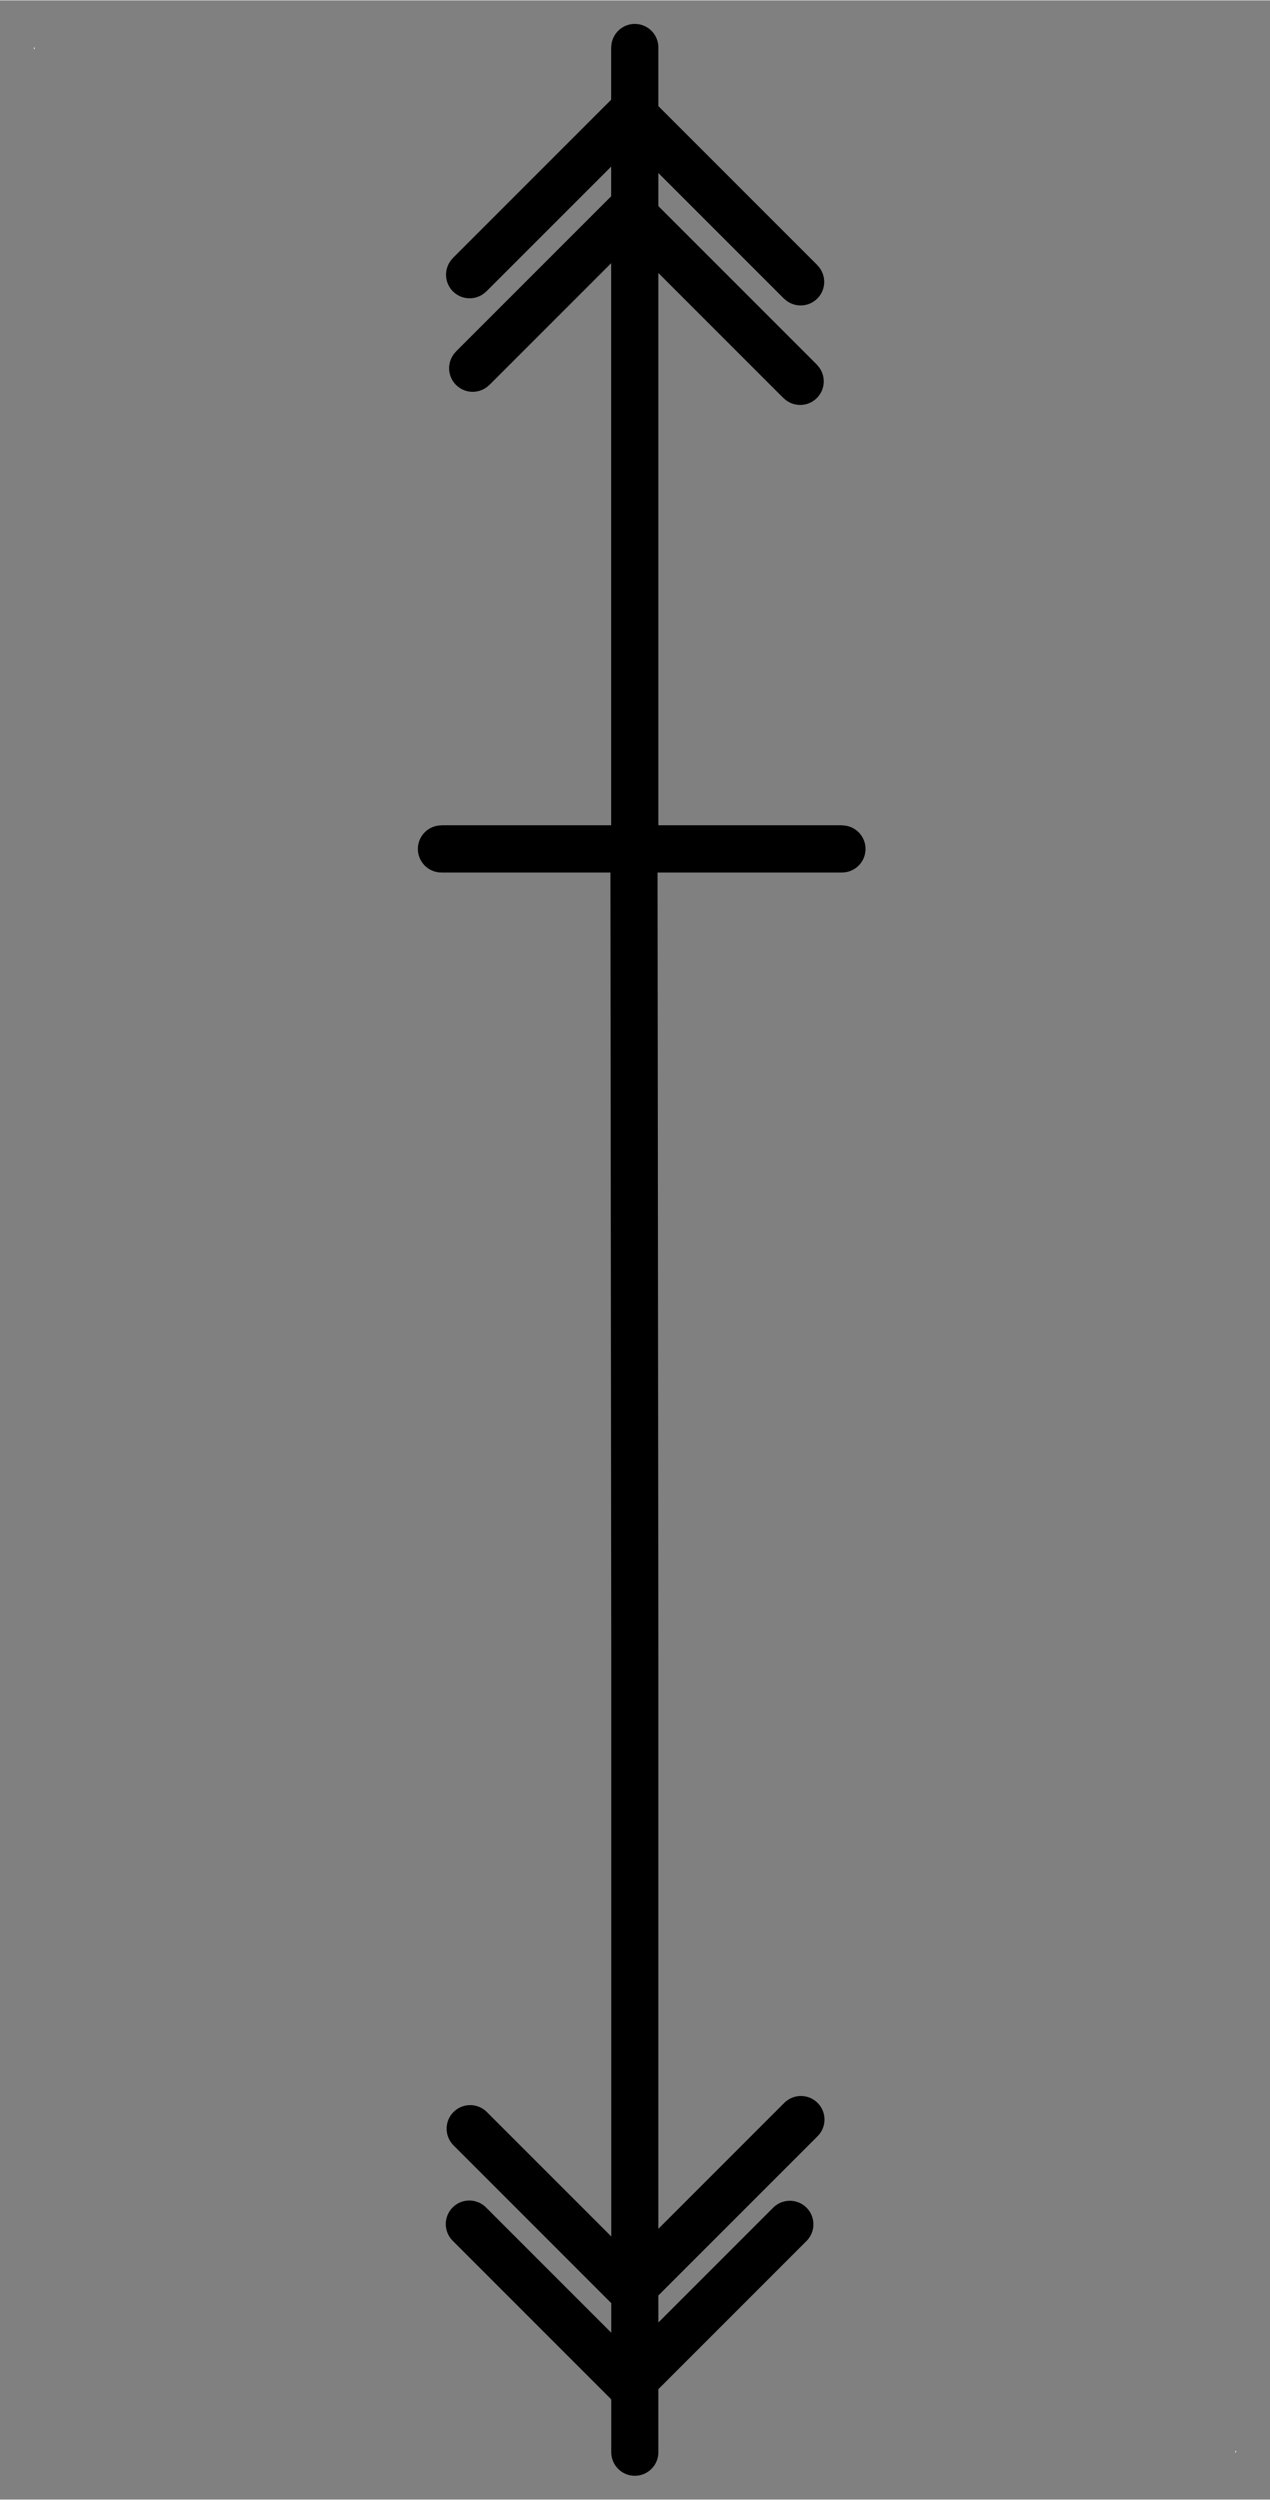 <?xml version="1.0" encoding="UTF-8" standalone="no"?>
<!-- Généré par Microsoft Visio 11.0, SVG Export, v1.0 OL_EE0116.svg Page 1 -->

<svg
   xmlns:v="http://schemas.microsoft.com/visio/2003/SVGExtensions/"
   xmlns:dc="http://purl.org/dc/elements/1.1/"
   xmlns:cc="http://creativecommons.org/ns#"
   xmlns:rdf="http://www.w3.org/1999/02/22-rdf-syntax-ns#"
   xmlns:svg="http://www.w3.org/2000/svg"
   xmlns="http://www.w3.org/2000/svg"
   xmlns:sodipodi="http://sodipodi.sourceforge.net/DTD/sodipodi-0.dtd"
   xmlns:inkscape="http://www.inkscape.org/namespaces/inkscape"
   width="0.374in"
   height="0.736in"
   viewBox="0 0 26.952 53.024"
   xml:space="preserve"
   color-interpolation-filters="sRGB"
   class="st6"
   id="svg2"
   version="1.1"
   inkscape:version="0.48.2 r9819"
   sodipodi:docname="JS Withdrawable Disconnecting Switch On.svg"><rect x="0" y="0" width="26.952" height="53.024" fill="#808080" stroke="none"/><defs
   id="defs180" /><sodipodi:namedview
   pagecolor="#ffffff"
   bordercolor="#666666"
   borderopacity="1"
   objecttolerance="10"
   gridtolerance="10"
   guidetolerance="10"
   inkscape:pageopacity="0"
   inkscape:pageshadow="2"
   inkscape:window-width="1680"
   inkscape:window-height="988"
   id="namedview178"
   showgrid="false"
   inkscape:zoom="28.485425"
   inkscape:cx="20.078592"
   inkscape:cy="32.875971"
   inkscape:window-x="-8"
   inkscape:window-y="-8"
   inkscape:window-maximized="1"
   inkscape:current-layer="svg2" />
	<v:documentProperties
   v:langID="1036"
   v:metric="true"
   v:viewMarkup="false" />
	<style
   type="text/css"
   id="style4">
	
		.st1 {fill:#ffffff;stroke:none;stroke-linecap:round;stroke-linejoin:round;stroke-width:0.72}
		.st2 {fill:none;stroke:#000000;stroke-width:1}
		.st3 {fill:none}
		.st4 {stroke:#000000;stroke-linecap:round;stroke-linejoin:round;stroke-width:1}
		.st5 {fill:none;stroke:none;stroke-width:1}
		.st6 {fill:none;fill-rule:evenodd;font-size:12;overflow:visible;stroke-linecap:square;stroke-miterlimit:3}
	
	</style>
	<g
   v:mID="0"
   v:index="1"
   v:groupContext="foregroundPage"
   id="g6">
		<title
   id="title8">Page 1</title>
		<v:pageProperties
   v:drawingScale="0.0393701"
   v:pageScale="0.0393701"
   v:drawingUnits="24"
   v:shadowOffsetX="8.50394"
   v:shadowOffsetY="-8.50394" />
		<g
   id="group1-1"
   transform="translate(0.72,-1)"
   v:mID="1"
   v:groupContext="group">
			<title
   id="title11">Feuille.1</title>
			<g
   id="shape2-2"
   v:mID="2"
   v:groupContext="shape"
   transform="translate(0,-50.992)">
				<title
   id="title14">Feuille.2</title>
				<rect
   x="0"
   y="52.992"
   width="0.016"
   height="0.032"
   class="st1"
   id="rect16" />
			</g>
			<g
   id="shape3-4"
   v:mID="3"
   v:groupContext="shape"
   transform="translate(25.496,7.10543E-015)">
				<title
   id="title19">Feuille.3</title>
				<rect
   x="0"
   y="52.992"
   width="0.016"
   height="0.032"
   class="st1"
   id="rect21" />
			</g>
		</g>
		<g
   id="group4-6"
   transform="translate(-39.548,18.01) rotate(-90)"
   v:mID="4"
   v:groupContext="group">
			<title
   id="title24">Feuille.4</title>
			<g
   id="shape5-7"
   v:mID="5"
   v:groupContext="shape">
				<title
   id="title27">Feuille.5</title>
				<path
   d="M0 53.02 L17.01 53.02 L0 53.02 Z"
   class="st2"
   id="path29" />
			</g>
			<g
   id="shape6-9"
   v:mID="6"
   v:groupContext="shape">
				<title
   id="title32">Feuille.6</title>
				<path
   d="M0 53.02 L17.01 53.02 L0 53.02 Z"
   class="st3"
   id="path34" />
				<path
   d="M0 53.02 L17.01 53.02"
   class="st4"
   id="path36" />
			</g>
		</g>
		<g
   id="group10-12"
   transform="translate(9.368,-35.016)"
   v:mID="10"
   v:groupContext="group">
			<title
   id="title39">Feuille.6</title>
			<g
   id="shape11-13"
   v:mID="11"
   v:groupContext="shape">
				<title
   id="title42">Feuille.11</title>
				<path
   d="M0 53.02 L8.5 53.02 L0 53.02 Z"
   class="st2"
   id="path44" />
			</g>
			<g
   id="shape12-15"
   v:mID="12"
   v:groupContext="shape">
				<title
   id="title47">Feuille.12</title>
				<path
   d="M0 53.02 L8.5 53.02 L0 53.02 Z"
   class="st3"
   id="path49" />
				<path
   d="M0 53.02 L8.5 53.02"
   class="st4"
   id="path51" />
			</g>
		</g>
		<g
   id="group13-18"
   transform="translate(51.081,-34.919) rotate(45)"
   v:mID="13"
   v:groupContext="group">
			<title
   id="title54">Feuille.7</title>
			<g
   id="shape14-19"
   v:mID="14"
   v:groupContext="shape">
				<title
   id="title57">Feuille.14</title>
				<path
   d="M0 53.02 L4.81 53.02 L0 53.02 Z"
   class="st2"
   id="path59" />
			</g>
			<g
   id="shape15-21"
   v:mID="15"
   v:groupContext="shape">
				<title
   id="title62">Feuille.15</title>
				<path
   d="M0 53.02 L4.81 53.02 L0 53.02 Z"
   class="st3"
   id="path64" />
				<path
   d="M0 53.02 L4.81 53.02"
   class="st4"
   id="path66" />
			</g>
		</g>
		<g
   id="group16-24"
   transform="translate(51.071,-32.808) rotate(45)"
   v:mID="16"
   v:groupContext="group">
			<title
   id="title69">Feuille.8</title>
			<g
   id="shape17-25"
   v:mID="17"
   v:groupContext="shape">
				<title
   id="title72">Feuille.17</title>
				<path
   d="M0 53.02 L4.81 53.02 L0 53.02 Z"
   class="st2"
   id="path74" />
			</g>
			<g
   id="shape18-27"
   v:mID="18"
   v:groupContext="shape">
				<title
   id="title77">Feuille.18</title>
				<path
   d="M0 53.02 L4.81 53.02 L0 53.02 Z"
   class="st3"
   id="path79" />
				<path
   d="M0 53.02 L4.81 53.02"
   class="st4"
   id="path81" />
			</g>
		</g>
		<g
   id="group19-30"
   transform="translate(50.923,41.895) rotate(135)"
   v:mID="19"
   v:groupContext="group">
			<title
   id="title84">Feuille.10</title>
			<g
   id="shape20-31"
   v:mID="20"
   v:groupContext="shape">
				<title
   id="title87">Feuille.20</title>
				<path
   d="M0 53.02 L4.81 53.02 L0 53.02 Z"
   class="st2"
   id="path89" />
			</g>
			<g
   id="shape21-33"
   v:mID="21"
   v:groupContext="shape">
				<title
   id="title92">Feuille.21</title>
				<path
   d="M0 53.02 L4.81 53.02 L0 53.02 Z"
   class="st3"
   id="path94" />
				<path
   d="M0 53.02 L4.81 53.02"
   class="st4"
   id="path96" />
			</g>
		</g>
		<g
   id="group22-36"
   transform="translate(50.858,39.911) rotate(135)"
   v:mID="22"
   v:groupContext="group">
			<title
   id="title99">Feuille.9</title>
			<g
   id="shape23-37"
   v:mID="23"
   v:groupContext="shape">
				<title
   id="title102">Feuille.23</title>
				<path
   d="M0 53.02 L4.81 53.02 L0 53.02 Z"
   class="st2"
   id="path104" />
			</g>
			<g
   id="shape24-39"
   v:mID="24"
   v:groupContext="shape">
				<title
   id="title107">Feuille.24</title>
				<path
   d="M0 53.02 L4.81 53.02 L0 53.02 Z"
   class="st3"
   id="path109" />
				<path
   d="M0 53.02 L4.81 53.02"
   class="st4"
   id="path111" />
			</g>
		</g>
		<g
   id="group25-42"
   transform="translate(47.451,9.689) rotate(45)"
   v:mID="25"
   v:groupContext="group">
			<title
   id="title114">Feuille.11</title>
			<g
   id="shape26-43"
   v:mID="26"
   v:groupContext="shape">
				<title
   id="title117">Feuille.26</title>
				<path
   d="M0 53.02 L4.81 53.02 L0 53.02 Z"
   class="st5"
   id="path119" />
			</g>
			<g
   id="shape27-45"
   v:mID="27"
   v:groupContext="shape">
				<title
   id="title122">Feuille.27</title>
				<path
   d="M0 53.02 L4.81 53.02 L0 53.02 Z"
   class="st3"
   id="path124" />
				<path
   d="M0 53.02 L4.81 53.02"
   class="st4"
   id="path126" />
			</g>
		</g>
		<g
   id="group28-48"
   transform="translate(47.469,7.665) rotate(45)"
   v:mID="28"
   v:groupContext="group">
			<title
   id="title129">Feuille.12</title>
			<g
   id="shape29-49"
   v:mID="29"
   v:groupContext="shape">
				<title
   id="title132">Feuille.29</title>
				<path
   d="M0 53.02 L4.81 53.02 L0 53.02 Z"
   class="st5"
   id="path134" />
			</g>
			<g
   id="shape30-51"
   v:mID="30"
   v:groupContext="shape">
				<title
   id="title137">Feuille.30</title>
				<path
   d="M0 53.02 L4.81 53.02 L0 53.02 Z"
   class="st3"
   id="path139" />
				<path
   d="M0 53.02 L4.81 53.02"
   class="st4"
   id="path141" />
			</g>
		</g>
		<g
   id="group31-54"
   transform="translate(54.253,84.676) rotate(135)"
   v:mID="31"
   v:groupContext="group">
			<title
   id="title144">Feuille.13</title>
			<g
   id="shape32-55"
   v:mID="32"
   v:groupContext="shape">
				<title
   id="title147">Feuille.32</title>
				<path
   d="M0 53.02 L4.81 53.02 L0 53.02 Z"
   class="st5"
   id="path149" />
			</g>
			<g
   id="shape33-57"
   v:mID="33"
   v:groupContext="shape">
				<title
   id="title152">Feuille.33</title>
				<path
   d="M0 53.02 L4.81 53.02 L0 53.02 Z"
   class="st3"
   id="path154" />
				<path
   d="M0 53.02 L4.81 53.02"
   class="st4"
   id="path156" />
			</g>
		</g>
		<g
   id="group34-60"
   transform="translate(54.488,82.453) rotate(135)"
   v:mID="34"
   v:groupContext="group">
			<title
   id="title159">Feuille.14</title>
			<g
   id="shape35-61"
   v:mID="35"
   v:groupContext="shape">
				<title
   id="title162">Feuille.35</title>
				<path
   d="M0 53.02 L4.81 53.02 L0 53.02 Z"
   class="st5"
   id="path164" />
			</g>
			<g
   id="shape36-63"
   v:mID="36"
   v:groupContext="shape">
				<title
   id="title167">Feuille.36</title>
				<path
   d="M0 53.02 L4.81 53.02 L0 53.02 Z"
   class="st3"
   id="path169" />
				<path
   d="M0 53.02 L4.81 53.02"
   class="st4"
   id="path171" />
			</g>
		</g>
		<g
   id="shape37-66"
   v:mID="37"
   v:groupContext="shape"
   transform="translate(4.972,-1)">
			<title
   id="title174">Feuille.37</title>
			<path
   d="m 8.5,53.02 0,-17 -0.018,-17.01"
   class="st4"
   id="path176"
   inkscape:connector-curvature="0"
   style="stroke:#000000;stroke-width:1;stroke-linecap:round;stroke-linejoin:round"
   sodipodi:nodetypes="ccc" />
		</g>
	</g>
</svg>